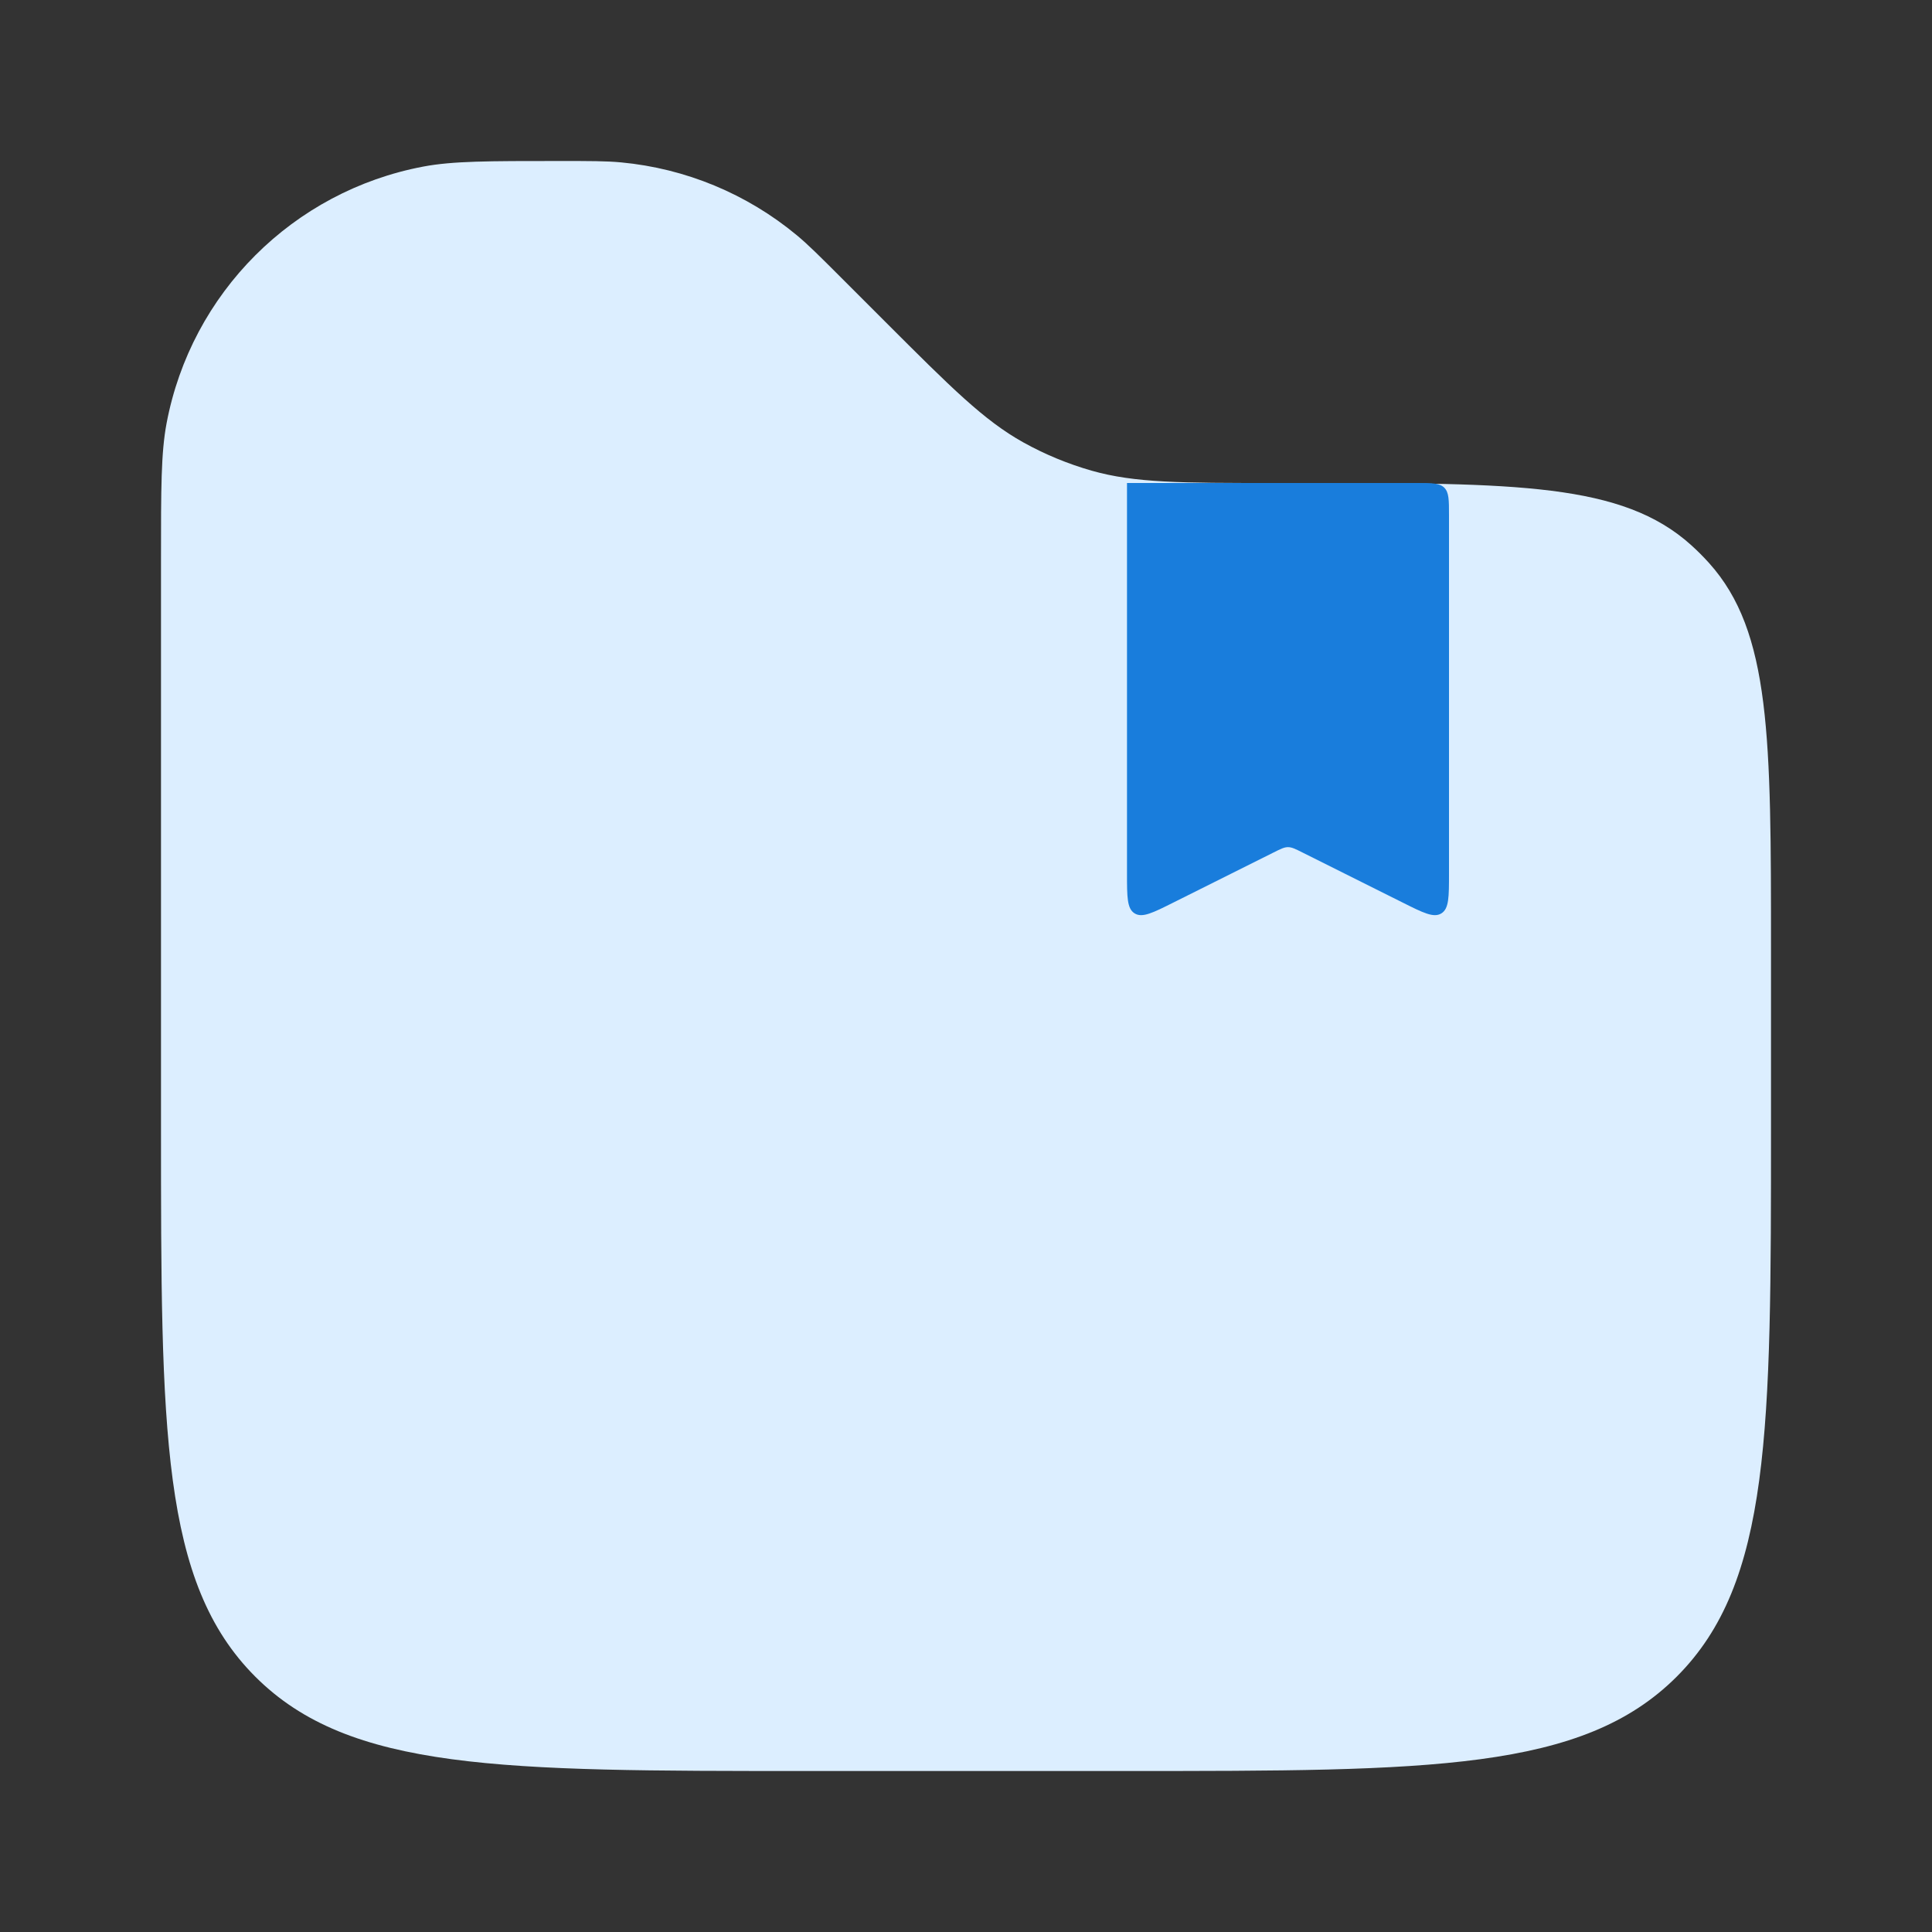 <svg width="60" height="60" viewBox="0 0 60 60" fill="none" xmlns="http://www.w3.org/2000/svg">
<rect x="0" y="0" width="60" height="60" fill="#333333" stroke="none"/>
<path d="M5 17.374C5 15.168 5 14.065 5.173 13.146C5.937 9.101 9.101 5.937 13.146 5.173C14.065 5 15.168 5 17.374 5C18.341 5 18.824 5 19.289 5.043C21.292 5.231 23.191 6.018 24.74 7.301C25.099 7.599 25.441 7.941 26.124 8.624L27.5 10C29.539 12.039 30.559 13.059 31.78 13.739C32.451 14.112 33.163 14.406 33.901 14.617C35.245 15 36.687 15 39.571 15H40.505C47.086 15 50.377 15 52.515 16.924C52.712 17.101 52.899 17.288 53.076 17.485C55 19.623 55 22.914 55 29.495V35C55 44.428 55 49.142 52.071 52.071C49.142 55 44.428 55 35 55H25C15.572 55 10.858 55 7.929 52.071C5 49.142 5 44.428 5 35V17.374Z" fill="#DCEEFF"/>
<path d="M45 27.132V16C45 15.529 45 15.293 44.854 15.146C44.707 15 44.471 15 44 15H35V27.132C35 27.857 35 28.22 35.237 28.366C35.474 28.513 35.799 28.351 36.447 28.026L39.553 26.474C39.772 26.364 39.882 26.309 40 26.309C40.118 26.309 40.228 26.364 40.447 26.474L43.553 28.026C44.201 28.351 44.526 28.513 44.763 28.366C45 28.22 45 27.857 45 27.132Z" fill="#197DDC"/>
</svg>
